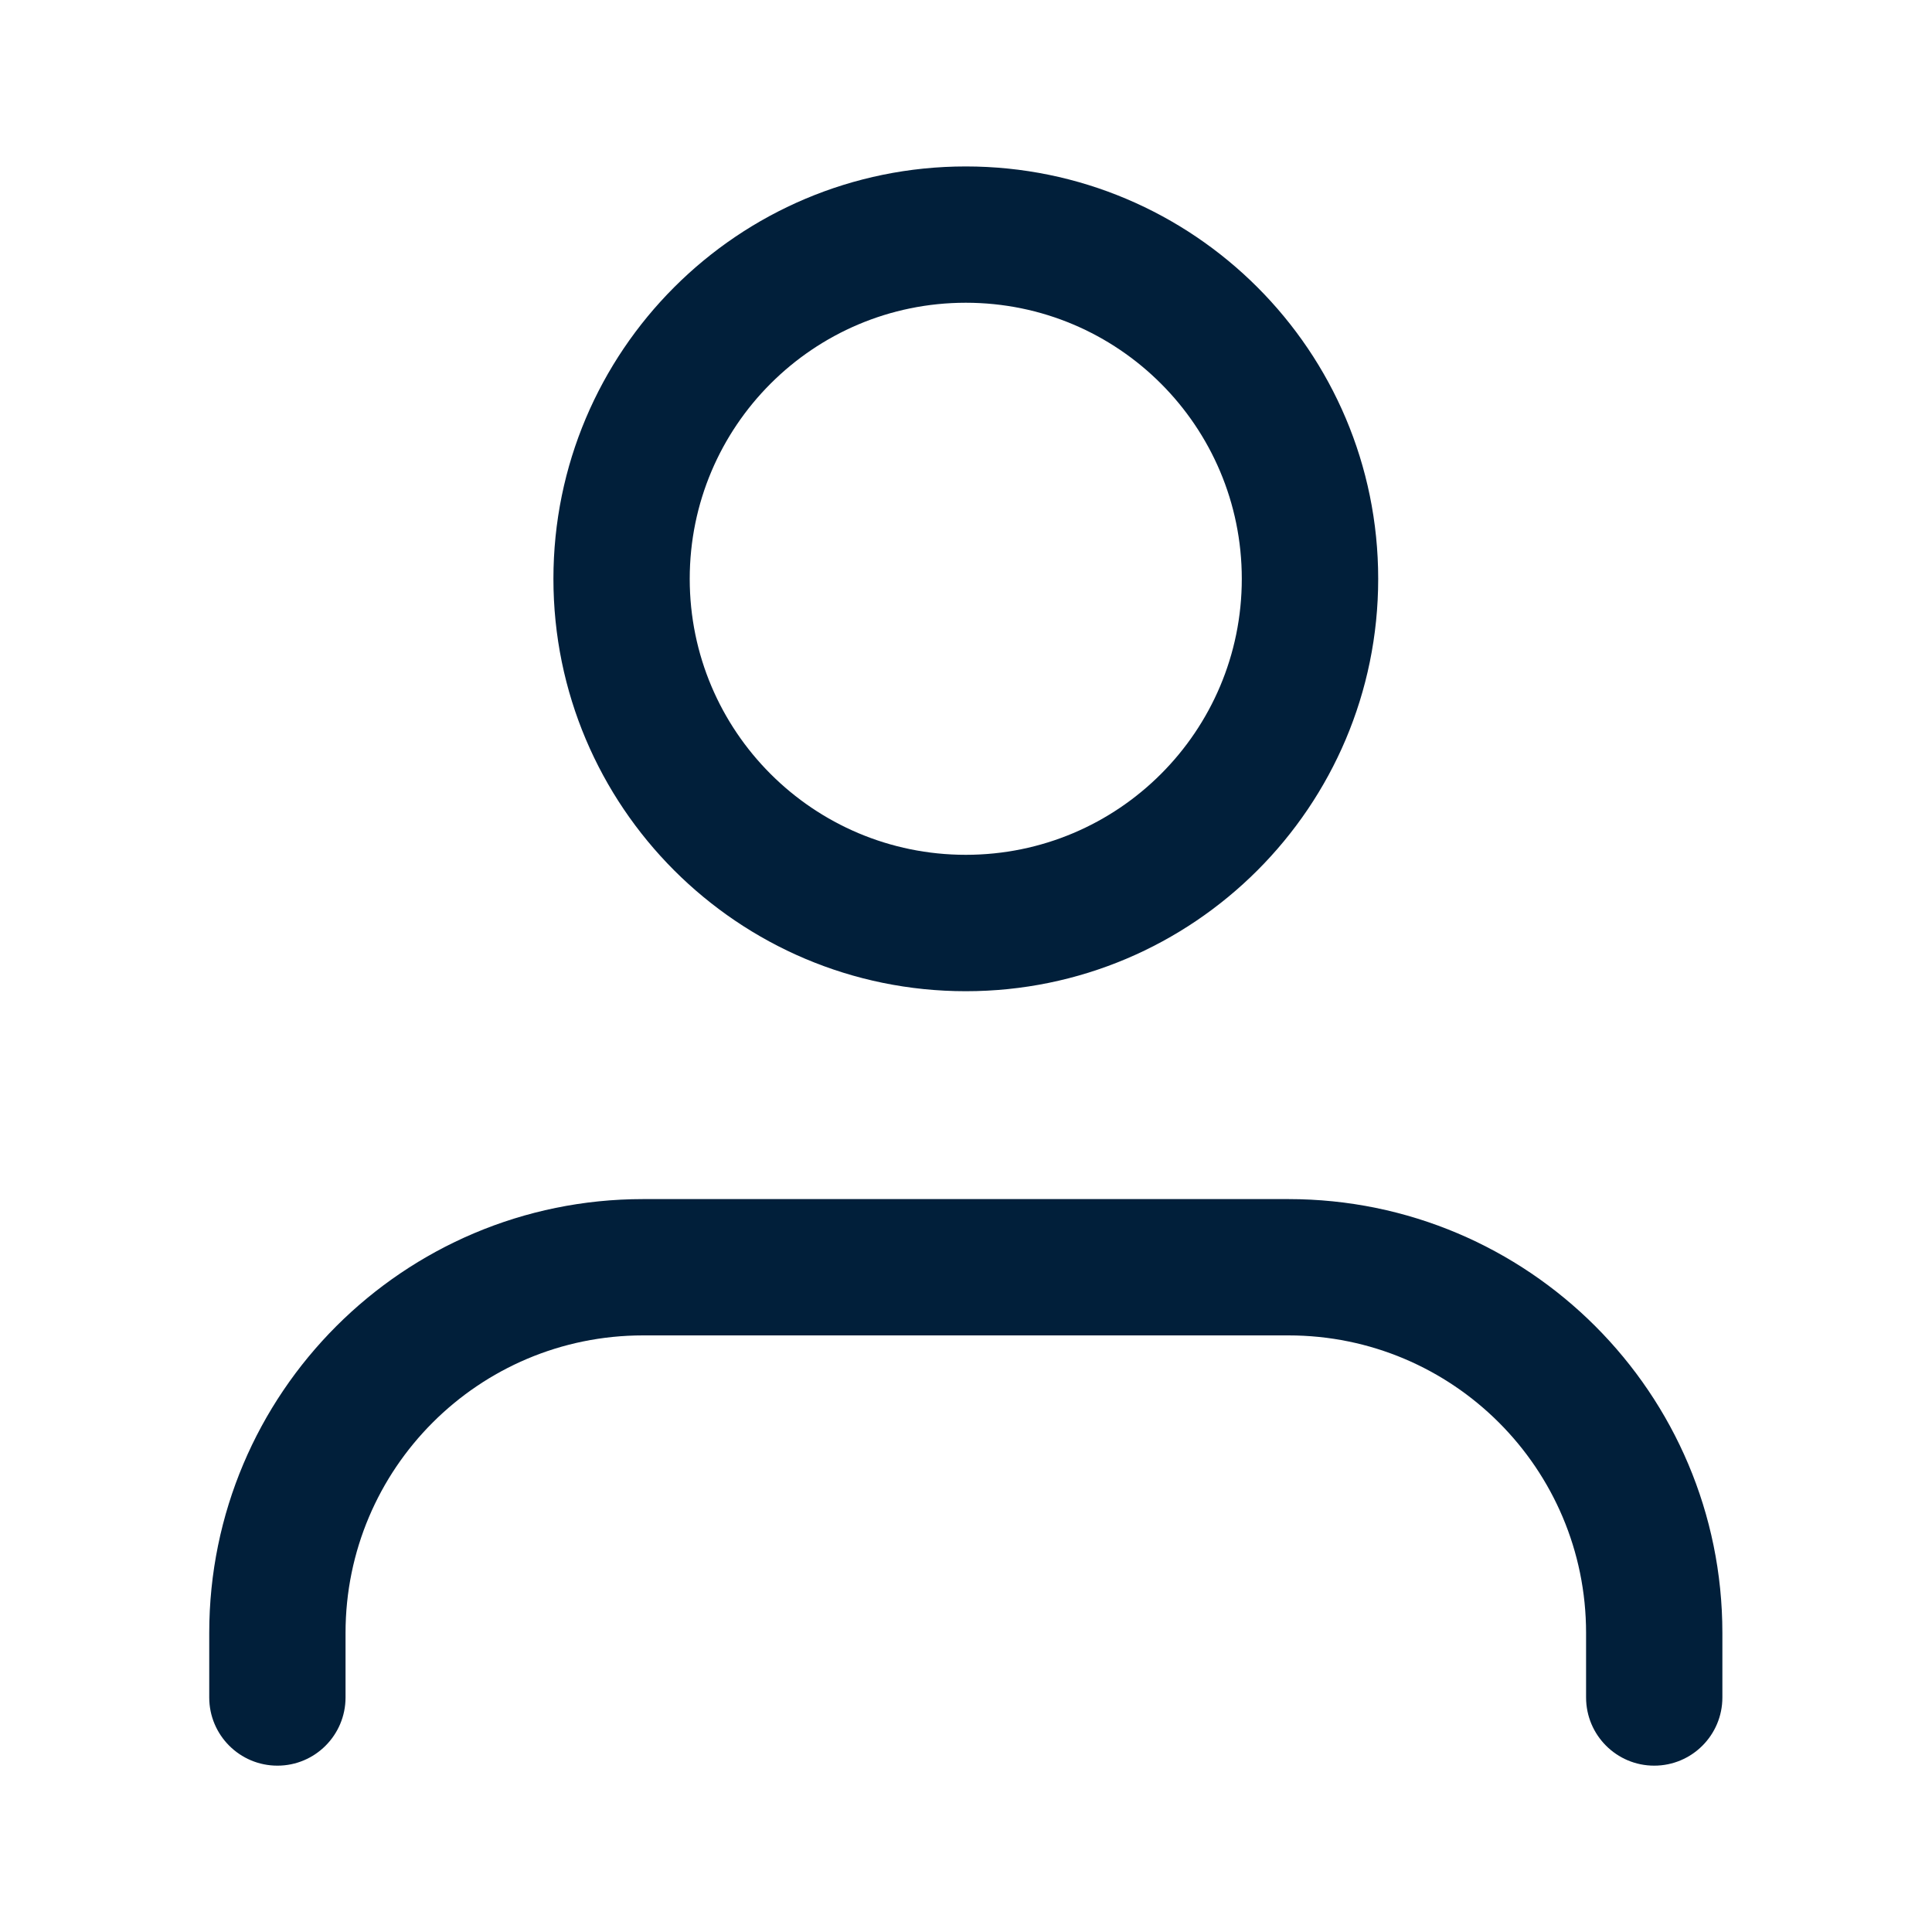 <svg width="20" height="20" viewBox="0 0 20 20" fill="none" xmlns="http://www.w3.org/2000/svg">
<path fill-rule="evenodd" clip-rule="evenodd" d="M9.998 3.134C8.42 3.134 7.14 4.414 7.14 5.992C7.14 7.57 8.42 8.849 9.998 8.849C11.576 8.849 12.855 7.57 12.855 5.992C12.855 4.414 11.576 3.134 9.998 3.134ZM5.729 5.992C5.729 3.634 7.64 1.723 9.998 1.723C12.355 1.723 14.267 3.634 14.267 5.992C14.267 8.349 12.355 10.261 9.998 10.261C7.64 10.261 5.729 8.349 5.729 5.992ZM2.166 16.904C2.166 14.424 4.177 12.413 6.657 12.413H13.338C15.819 12.413 17.83 14.424 17.83 16.904V17.572C17.83 17.962 17.514 18.278 17.124 18.278C16.735 18.278 16.419 17.962 16.419 17.572V16.904C16.419 15.203 15.04 13.824 13.338 13.824H6.657C4.956 13.824 3.577 15.203 3.577 16.904V17.572C3.577 17.962 3.261 18.278 2.872 18.278C2.482 18.278 2.166 17.962 2.166 17.572V16.904Z" fill="#011F3A"/>
</svg>
